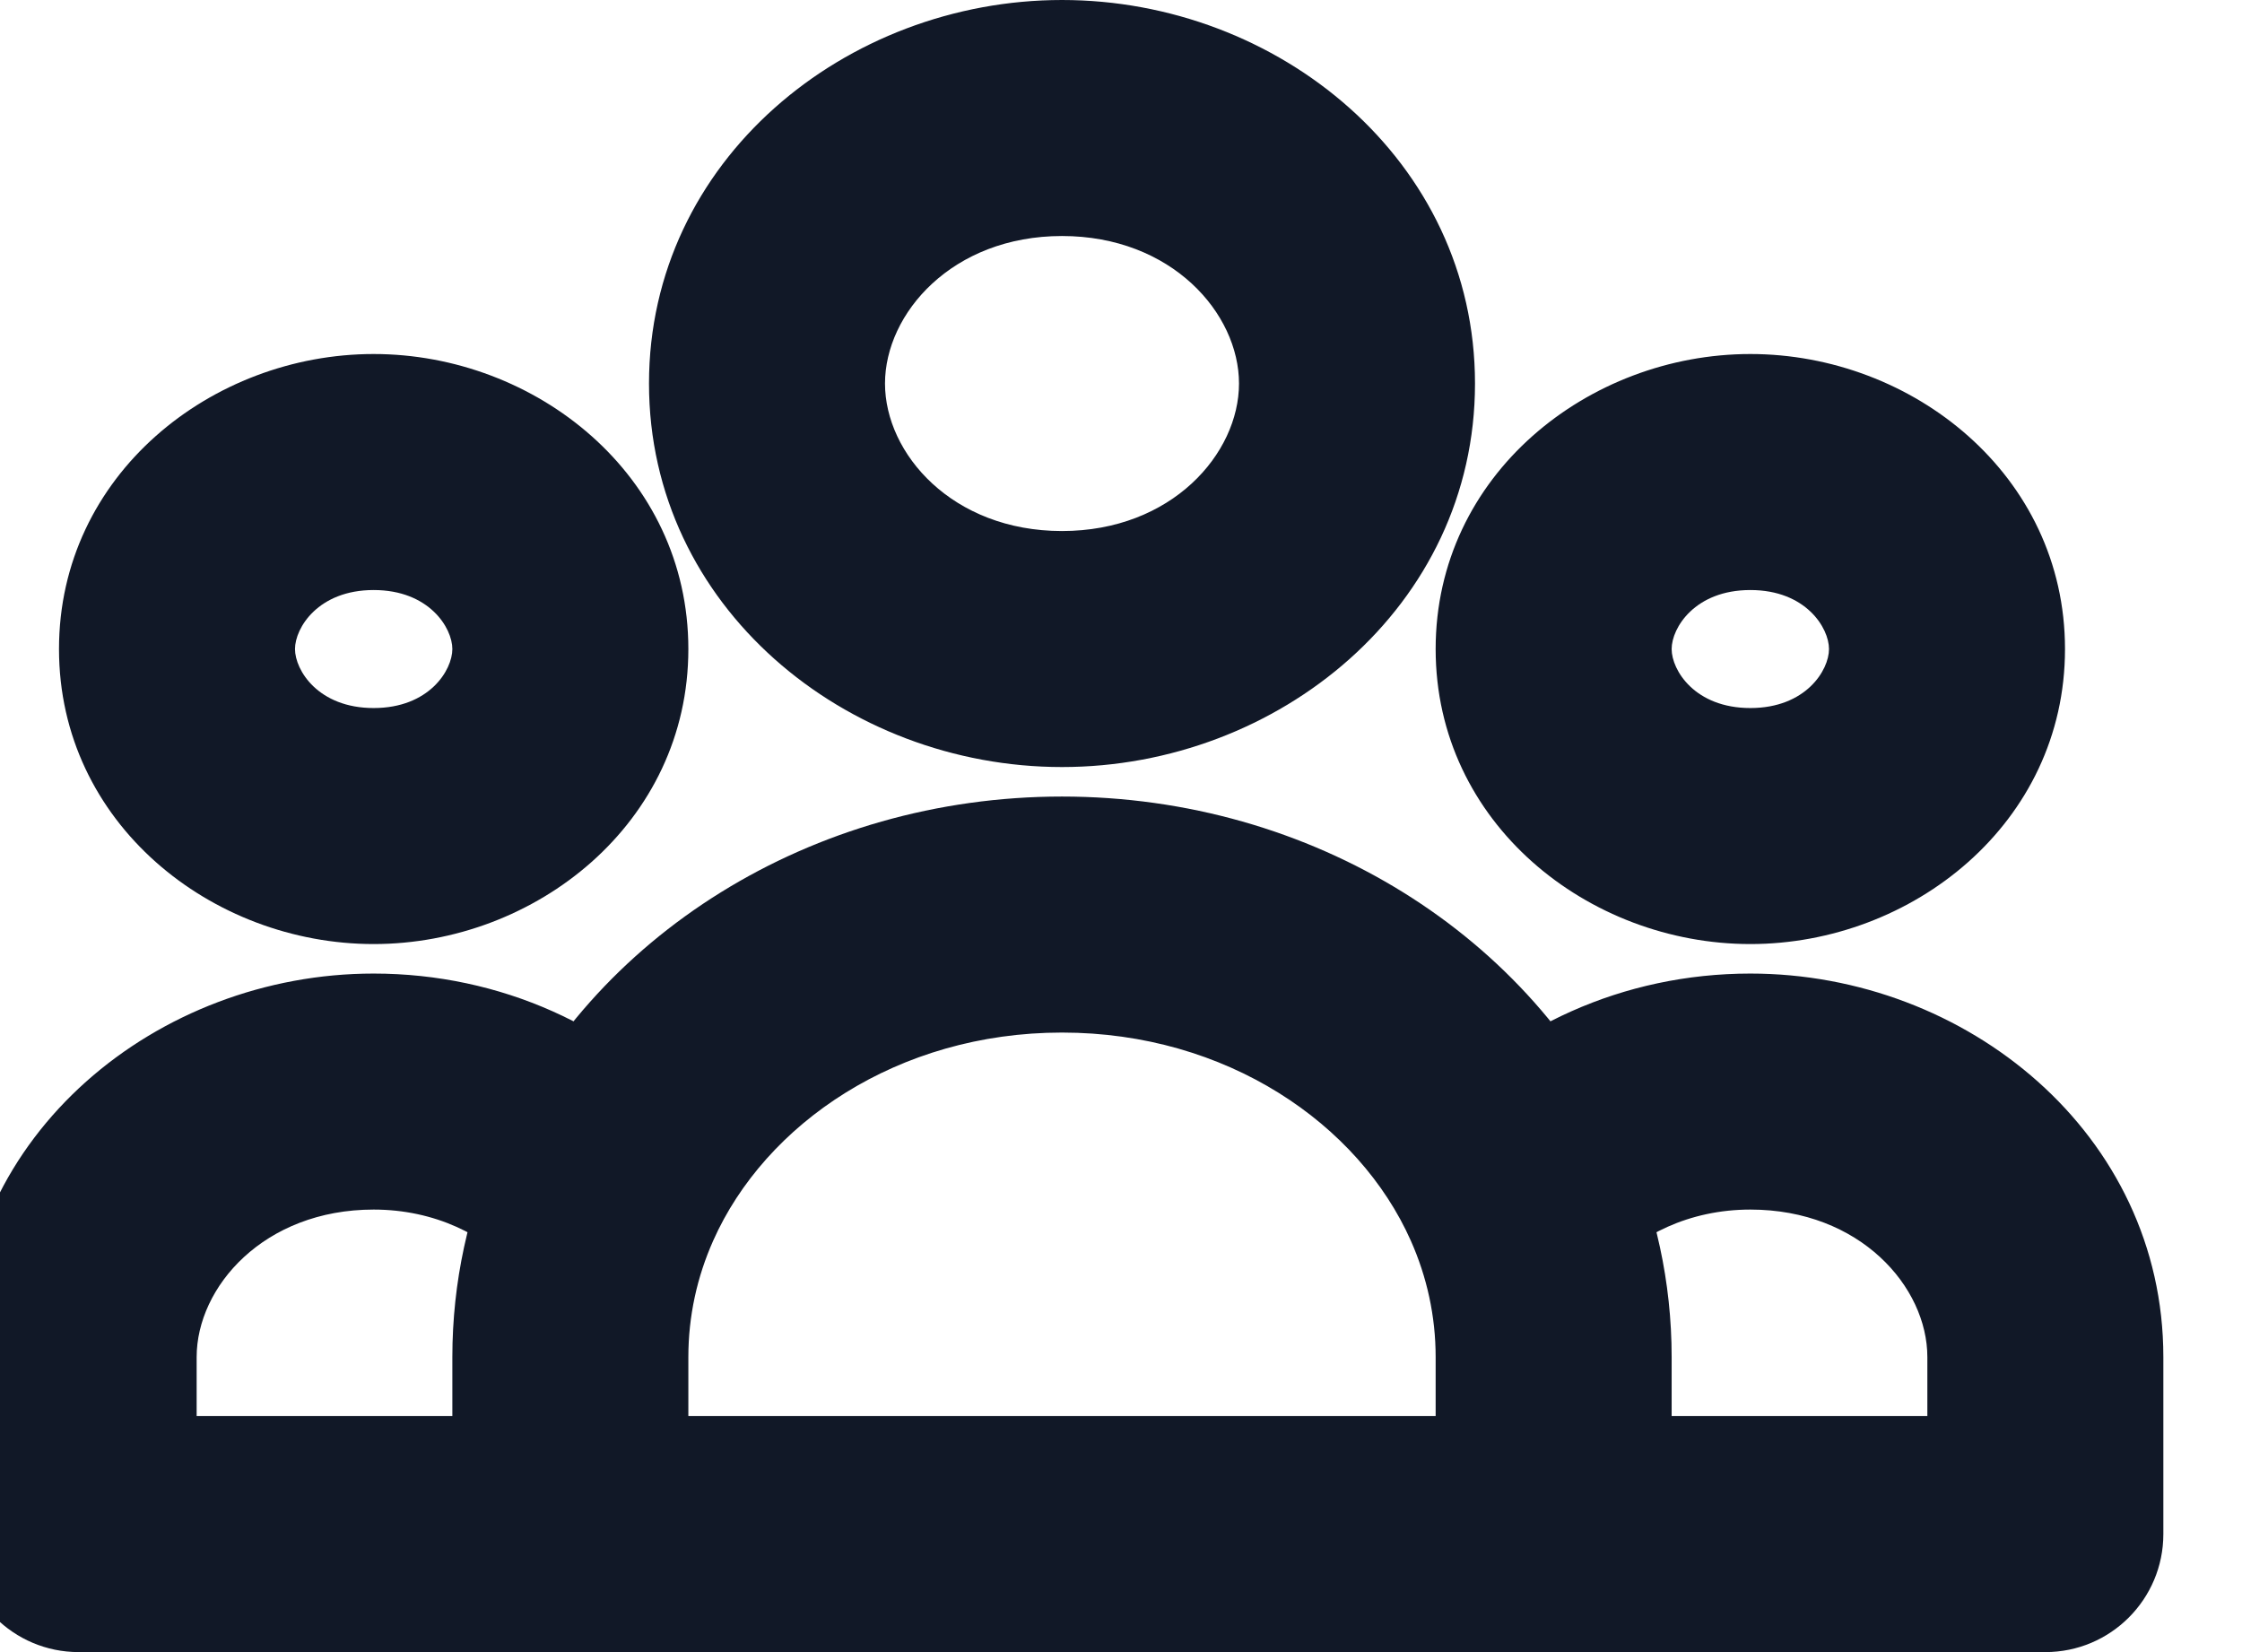<svg width="38" height="28" viewBox="0 0 38 28" fill="none" xmlns="http://www.w3.org/2000/svg" xmlns:xlink="http://www.w3.org/1999/xlink">
<path d="M34.667,26L34.667,28C35.771,28 36.667,27.105 36.667,26L34.667,26ZM1.333,26L-0.667,26C-0.667,27.105 0.229,28 1.333,28L1.333,26ZM25.74,20.214L23.912,21.027L23.912,21.027L25.74,20.214ZM21,6.5C21,7.688 19.86,9 18,9L18,13C21.663,13 25,10.283 25,6.5L21,6.5ZM18,9C16.14,9 15,7.688 15,6.5L11,6.5C11,10.283 14.337,13 18,13L18,9ZM15,6.5C15,5.312 16.14,4 18,4L18,0C14.337,0 11,2.717 11,6.5L15,6.5ZM18,4C19.86,4 21,5.312 21,6.5L25,6.5C25,2.717 21.663,0 18,0L18,4ZM31,11C31,11.359 30.607,12 29.667,12L29.667,16C32.409,16 35,13.954 35,11L31,11ZM29.667,12C28.727,12 28.333,11.359 28.333,11L24.333,11C24.333,13.954 26.925,16 29.667,16L29.667,12ZM28.333,11C28.333,10.641 28.727,10 29.667,10L29.667,6C26.925,6 24.333,8.046 24.333,11L28.333,11ZM29.667,10C30.607,10 31,10.641 31,11L35,11C35,8.046 32.409,6 29.667,6L29.667,10ZM7.667,11C7.667,11.359 7.273,12 6.333,12L6.333,16C9.075,16 11.667,13.954 11.667,11L7.667,11ZM6.333,12C5.394,12 5,11.359 5,11L1,11C1,13.954 3.591,16 6.333,16L6.333,12ZM5,11C5,10.641 5.394,10 6.333,10L6.333,6C3.591,6 1,8.046 1,11L5,11ZM6.333,10C7.273,10 7.667,10.641 7.667,11L11.667,11C11.667,8.046 9.075,6 6.333,6L6.333,10ZM29.667,20.5C31.527,20.5 32.667,21.812 32.667,23L36.667,23C36.667,19.217 33.329,16.5 29.667,16.5L29.667,20.5ZM32.667,23L32.667,26L36.667,26L36.667,23L32.667,23ZM34.667,24L26.333,24L26.333,28L34.667,28L34.667,24ZM3.333,23C3.333,21.812 4.473,20.5 6.333,20.5L6.333,16.5C2.671,16.5 -0.667,19.217 -0.667,23L3.333,23ZM9.667,24L1.333,24L1.333,28L9.667,28L9.667,24ZM3.333,26L3.333,23L-0.667,23L-0.667,26L3.333,26ZM7.667,23L7.667,26L11.667,26L11.667,23L7.667,23ZM9.667,28L26.333,28L26.333,24L9.667,24L9.667,28ZM28.333,26L28.333,23L24.333,23L24.333,26L28.333,26ZM11.667,23C11.667,22.305 11.815,21.641 12.088,21.027L8.433,19.402C7.94,20.51 7.667,21.726 7.667,23L11.667,23ZM12.088,21.027C12.969,19.046 15.214,17.5 18,17.5L18,13.5C13.768,13.5 10.009,15.857 8.433,19.402L12.088,21.027ZM6.333,20.5C7.367,20.5 8.232,20.935 8.757,21.533L11.764,18.896C10.457,17.406 8.485,16.5 6.333,16.5L6.333,20.5ZM18,17.5C20.786,17.5 23.031,19.046 23.912,21.027L27.567,19.402C25.991,15.857 22.232,13.5 18,13.5L18,17.5ZM23.912,21.027C24.185,21.641 24.333,22.305 24.333,23L28.333,23C28.333,21.726 28.06,20.51 27.567,19.402L23.912,21.027ZM27.243,21.533C27.768,20.935 28.633,20.5 29.667,20.5L29.667,16.5C27.515,16.5 25.543,17.406 24.236,18.896L27.243,21.533Z" fill="#111827"/>
</svg>
